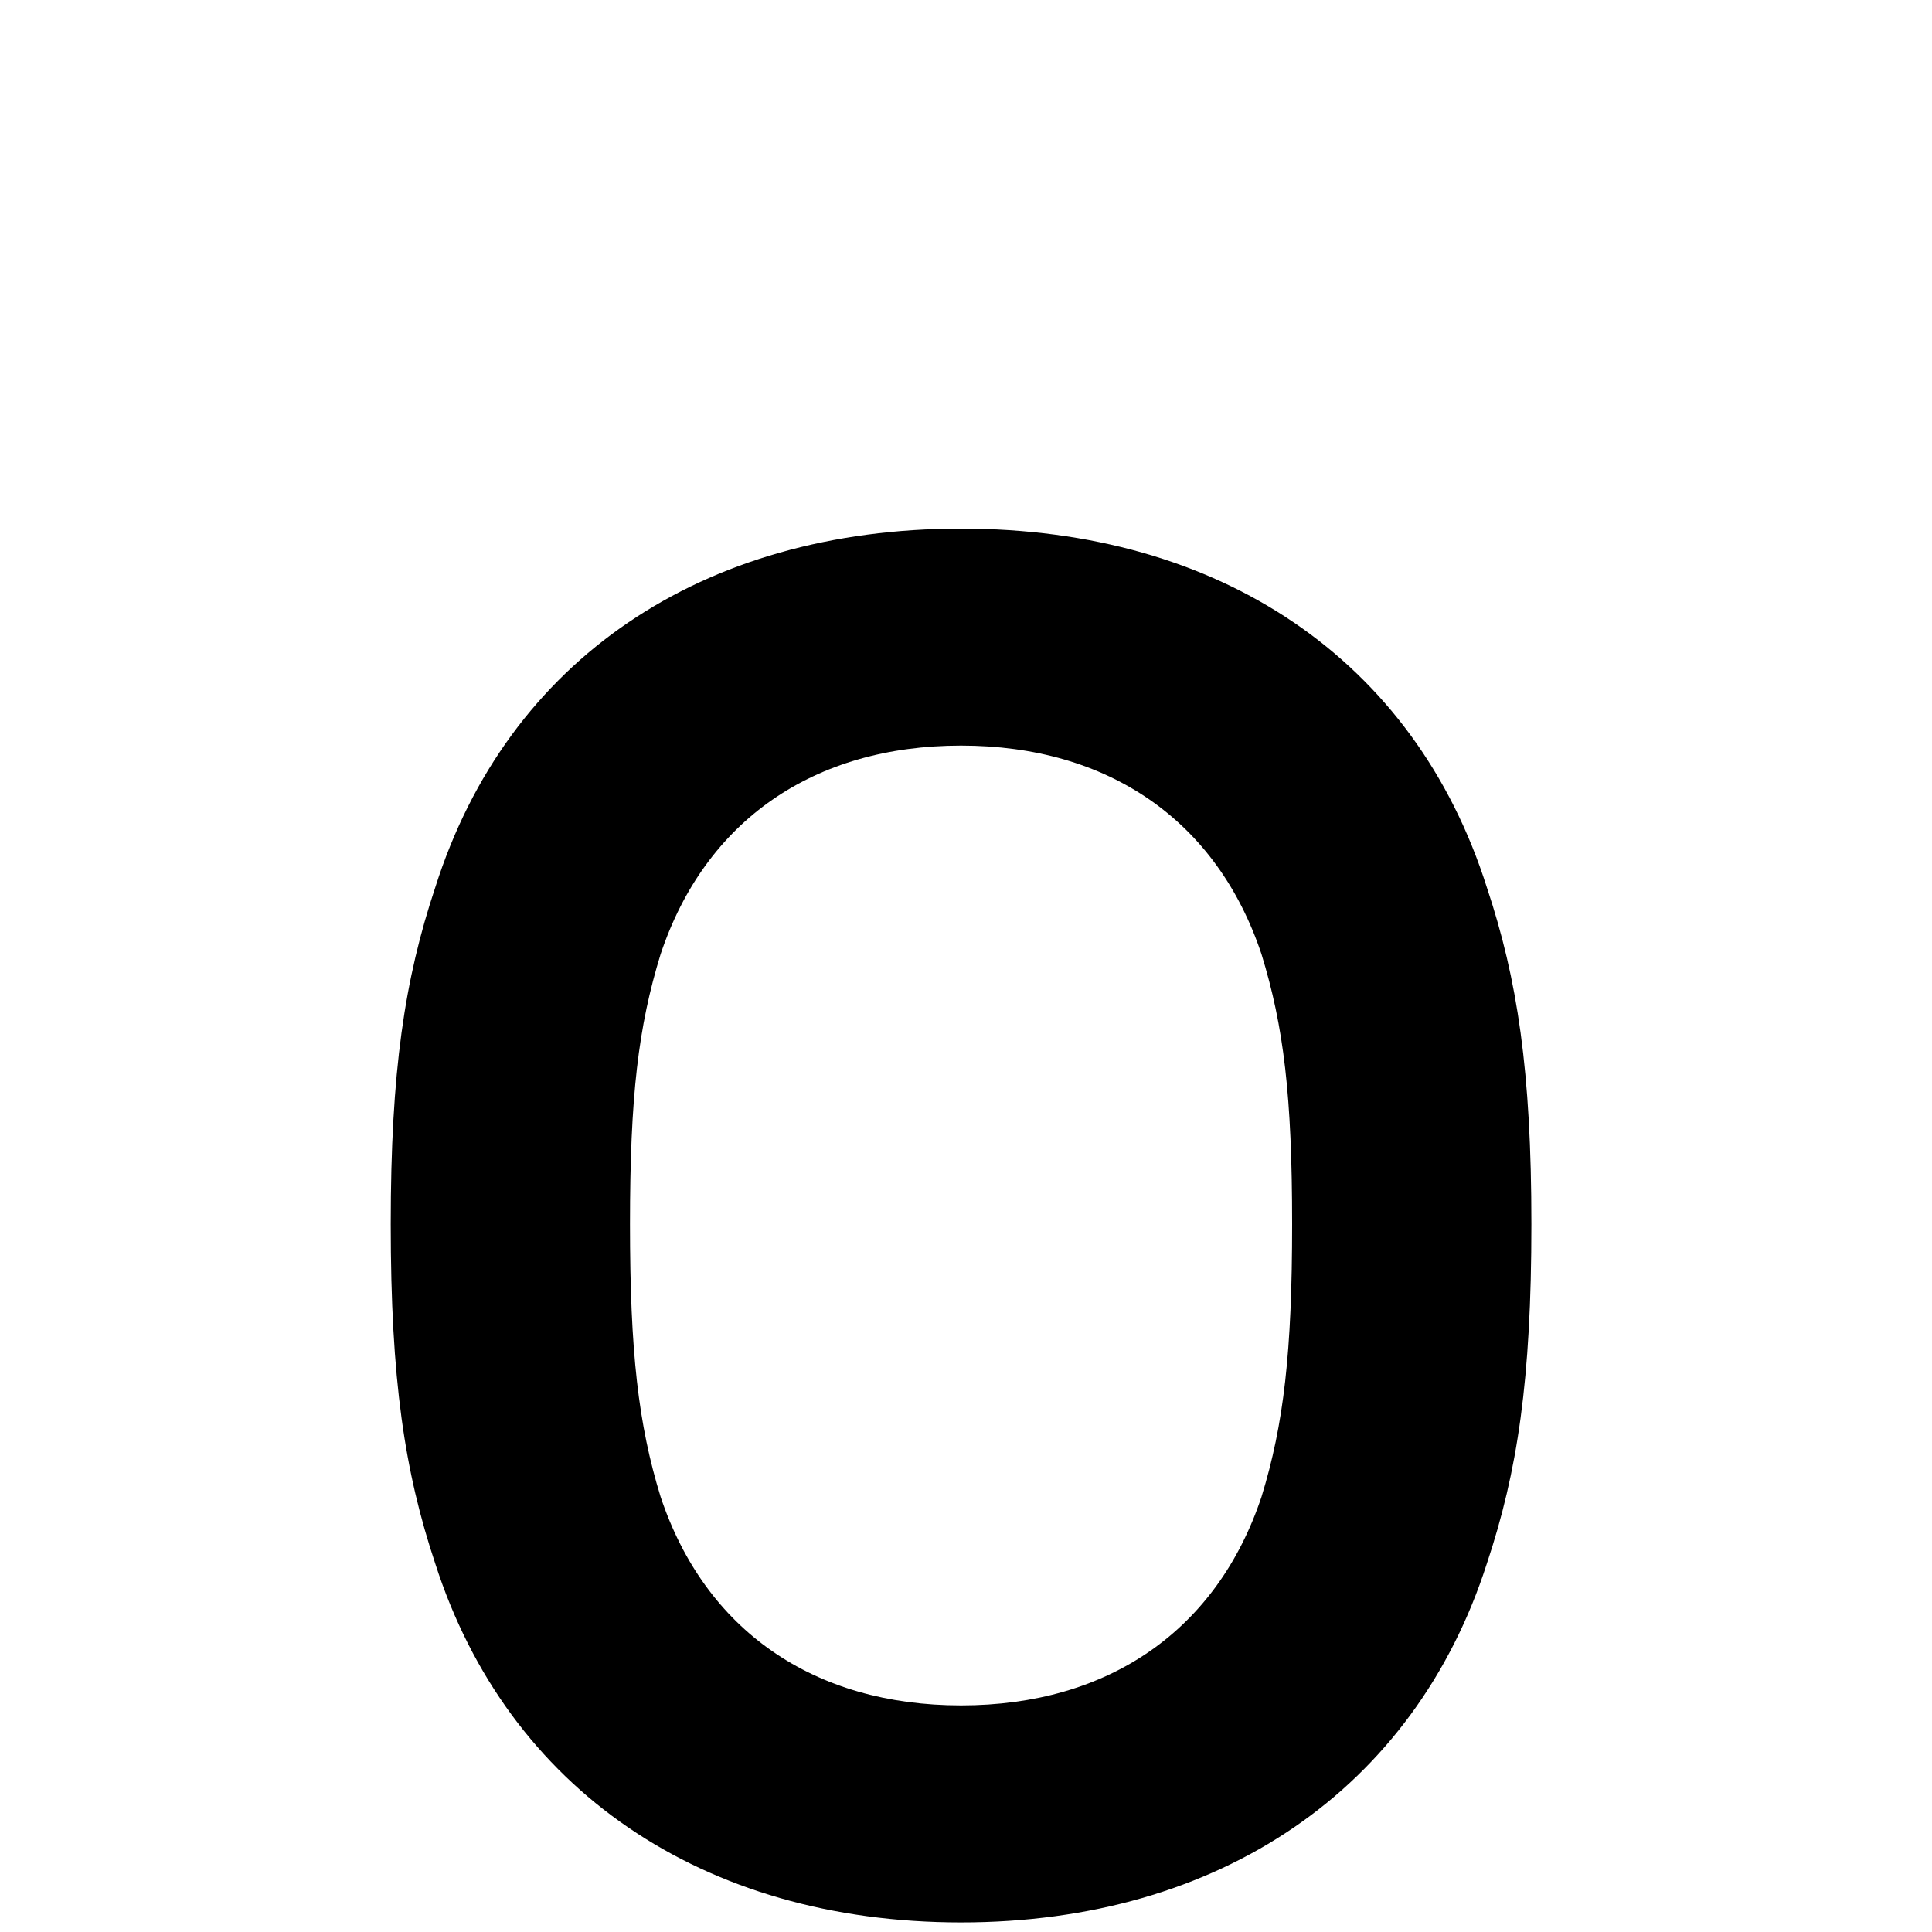 <?xml version="1.0" encoding="UTF-8" standalone="no"?><!DOCTYPE svg PUBLIC "-//W3C//DTD SVG 1.1//EN" "http://www.w3.org/Graphics/SVG/1.1/DTD/svg11.dtd"><svg width="100%" height="100%" viewBox="0 0 50 50" version="1.1" xmlns="http://www.w3.org/2000/svg" xmlns:xlink="http://www.w3.org/1999/xlink" xml:space="preserve" style="fill-rule:evenodd;clip-rule:evenodd;stroke-linejoin:round;stroke-miterlimit:1.414;"><path d="M24.872,49.752c6.696,0 11.736,-3.456 13.608,-9.288c0.792,-2.376 1.152,-4.752 1.152,-8.784c0,-3.96 -0.36,-6.336 -1.152,-8.712c-1.872,-5.904 -6.912,-9.288 -13.608,-9.288c-6.696,0 -11.736,3.384 -13.608,9.288c-0.792,2.376 -1.152,4.752 -1.152,8.712c0,4.032 0.36,6.408 1.152,8.784c1.872,5.832 6.912,9.288 13.608,9.288Zm0,-5.616c-3.816,0 -6.624,-1.944 -7.776,-5.4c-0.576,-1.872 -0.792,-3.744 -0.792,-7.056c0,-3.312 0.216,-5.112 0.792,-6.984c1.152,-3.456 3.96,-5.4 7.776,-5.4c3.816,0 6.624,1.944 7.776,5.4c0.576,1.872 0.792,3.672 0.792,6.984c0,3.312 -0.216,5.184 -0.792,7.056c-1.152,3.456 -3.96,5.4 -7.776,5.4Z" style="fill-rule:nonzero;"/></svg>